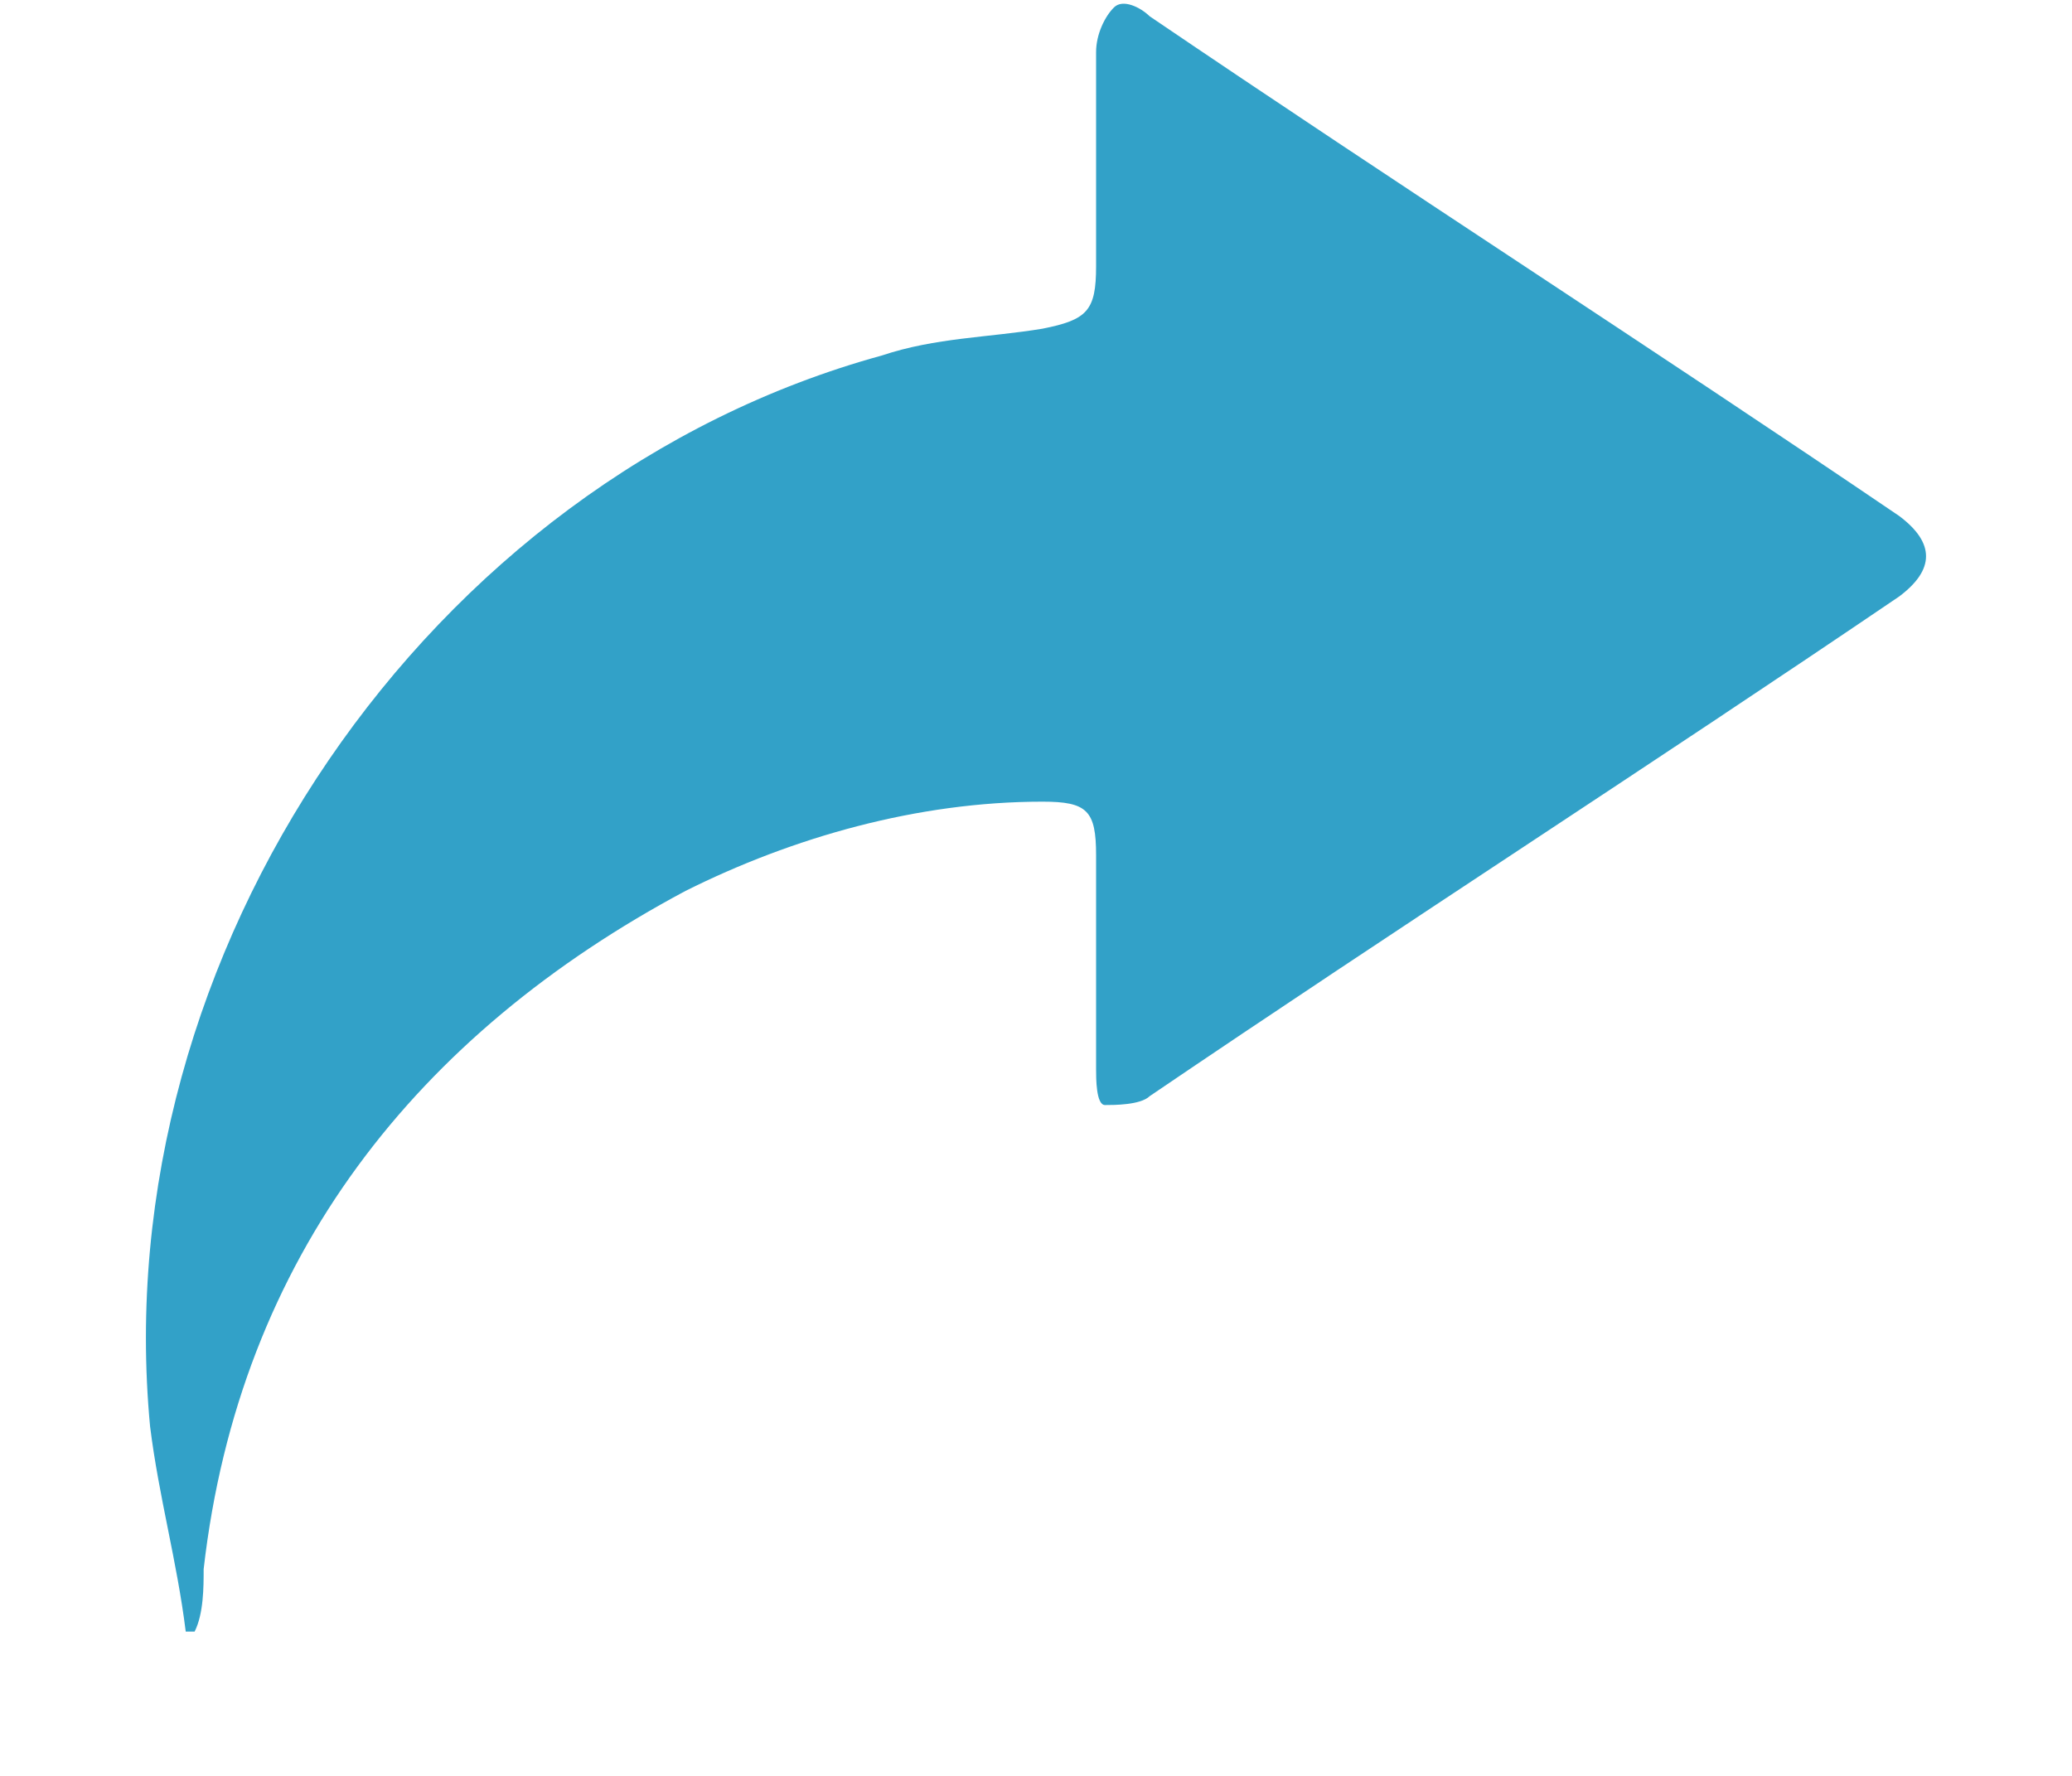 <svg width="14" height="12" viewBox="0 0 14 12" fill="none" xmlns="http://www.w3.org/2000/svg">
<path d="M1.255 11.025C1.195 10.543 1.074 10.12 1.014 9.638C0.712 6.442 2.883 3.246 5.959 2.402C6.32 2.281 6.682 2.281 7.044 2.221C7.346 2.161 7.406 2.1 7.406 1.799C7.406 1.316 7.406 0.834 7.406 0.352C7.406 0.231 7.466 0.11 7.527 0.05C7.587 -0.01 7.707 0.05 7.768 0.11C9.456 1.256 11.145 2.341 12.833 3.487C13.074 3.668 13.074 3.849 12.833 4.03C11.145 5.176 9.456 6.261 7.768 7.407C7.707 7.467 7.527 7.467 7.466 7.467C7.406 7.467 7.406 7.286 7.406 7.226C7.406 6.744 7.406 6.261 7.406 5.779C7.406 5.477 7.346 5.417 7.044 5.417C6.2 5.417 5.356 5.658 4.632 6.02C2.823 6.985 1.617 8.492 1.376 10.603C1.376 10.723 1.376 10.904 1.315 11.025C1.315 11.025 1.315 11.025 1.255 11.025Z" fill="#32A1C8"/>
</svg>
